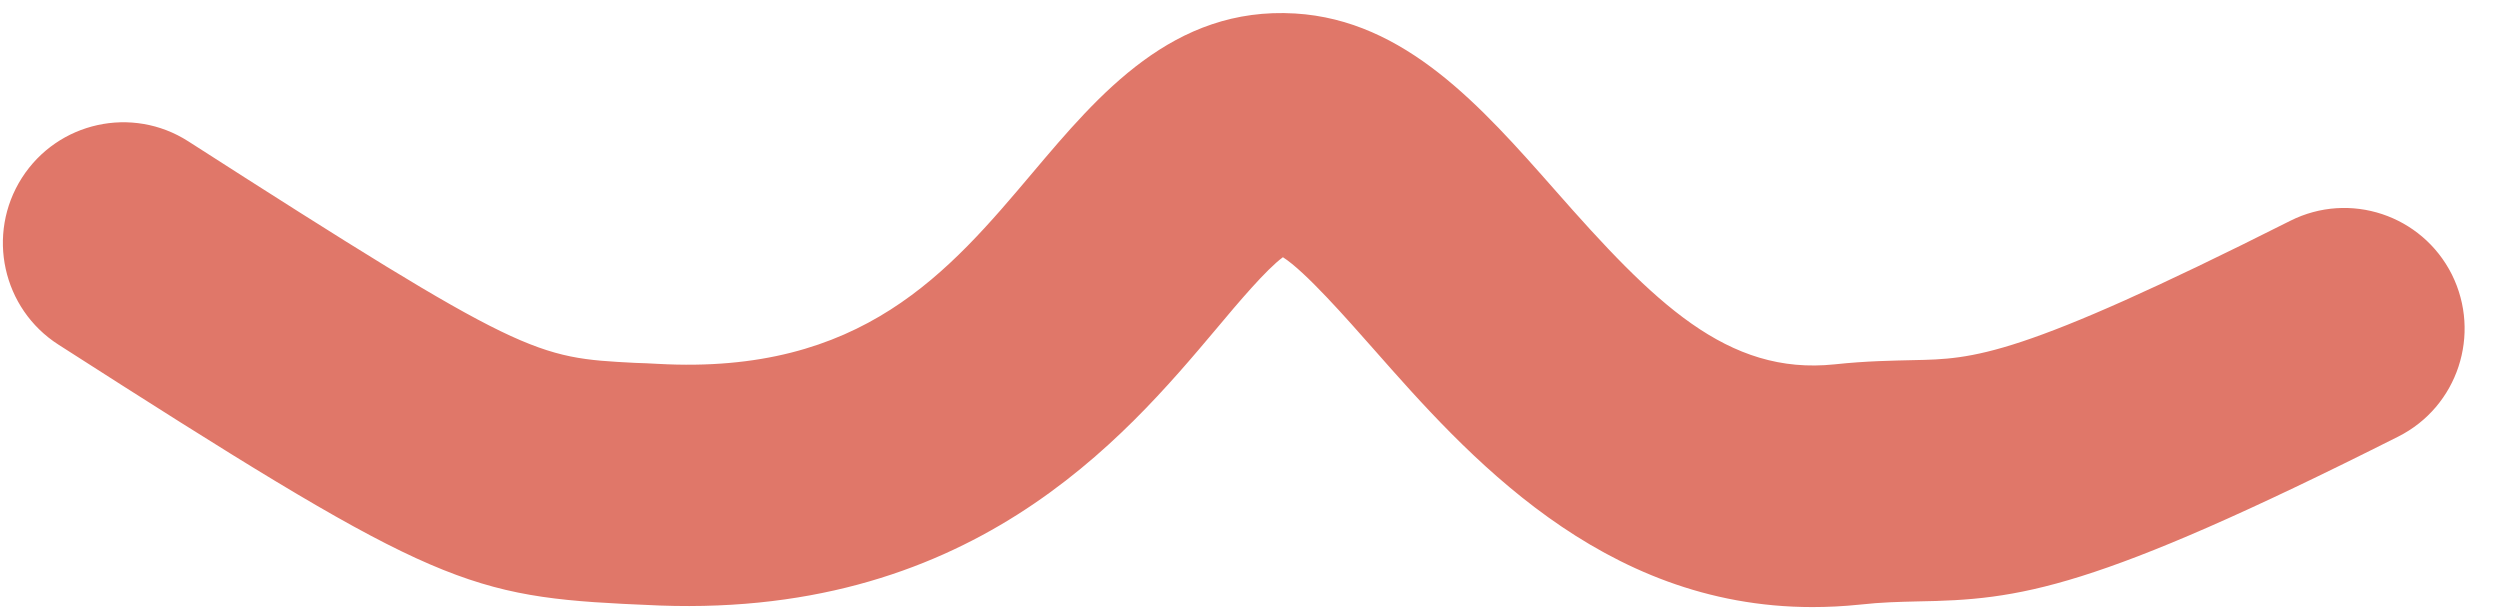 <svg width="53" height="13" viewBox="0 0 53 13" fill="none" xmlns="http://www.w3.org/2000/svg">
<path d="M38.422 12.87C33.938 12.87 31.073 9.615 29.13 7.411C28.537 6.74 27.672 5.755 27.198 5.453C26.849 5.708 26.245 6.422 25.792 6.964C23.828 9.297 20.537 13.198 13.672 12.823C13.511 12.818 13.354 12.807 13.208 12.802C9.797 12.63 8.901 12.219 1.24 7.307C0.052 6.547 -0.297 4.964 0.464 3.771C1.224 2.583 2.802 2.234 3.99 2.995C11.125 7.573 11.349 7.583 13.464 7.693C13.615 7.698 13.776 7.703 13.948 7.714C18.276 7.953 20.115 5.766 21.896 3.656C23.292 2.005 24.87 0.13 27.458 0.286C29.787 0.427 31.401 2.255 32.958 4.021C35.063 6.417 36.615 7.964 38.896 7.724C39.578 7.651 40.125 7.646 40.557 7.635C41.844 7.609 42.771 7.594 48.552 4.682C49.813 4.047 51.344 4.557 51.979 5.818C52.609 7.083 52.104 8.62 50.844 9.255C44.339 12.531 42.807 12.714 40.651 12.75C40.261 12.76 39.896 12.766 39.427 12.818C39.083 12.854 38.745 12.87 38.422 12.87Z" fill="#E07769"/>
</svg>
